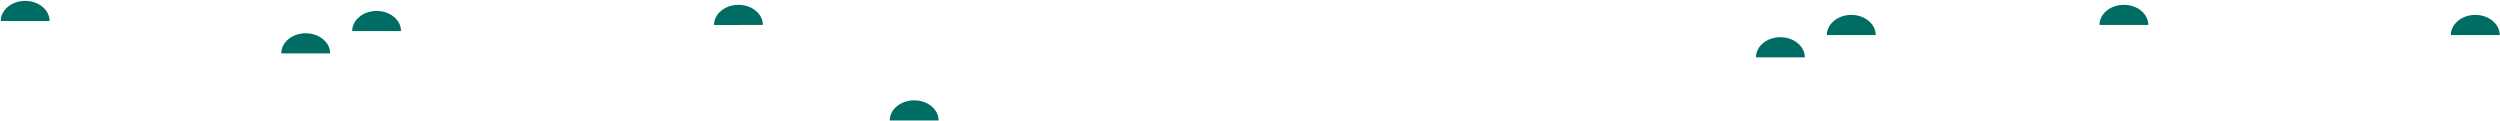 <?xml version="1.0" encoding="utf-8"?>
<!-- Generator: Adobe Illustrator 15.0.0, SVG Export Plug-In  -->
<!DOCTYPE svg PUBLIC "-//W3C//DTD SVG 1.1//EN" "http://www.w3.org/Graphics/SVG/1.1/DTD/svg11.dtd">
<svg version="1.1"
	 xmlns="http://www.w3.org/2000/svg" xmlns:xlink="http://www.w3.org/1999/xlink" xmlns:a="http://ns.adobe.com/AdobeSVGViewerExtensions/3.0/"
	 x="0px" y="0px" width="1154px" height="56px" viewBox="-0.345 -0.406 1154 56"
	 overflow="visible" enable-background="new -0.345 -0.406 1154 56" xml:space="preserve">
<defs>
</defs>
<path fill="#006D65" d="M11.275,0c6.227,0,11.275,4.161,11.275,9.296H0C0,4.161,5.049,0,11.275,0z"/>
<path fill="#006D65" d="M140.772,14.947c6.227,0,11.275,4.161,11.275,9.296h-22.551C129.497,19.108,134.546,14.947,140.772,14.947z"
	/>
<path fill="#006D65" d="M173.499,4.648c6.227,0,11.275,4.161,11.275,9.296h-22.551C162.223,8.81,167.272,4.648,173.499,4.648z"/>
<path fill="#006D65" d="M340.525,1.823c6.227,0,11.275,4.161,11.275,9.296H329.25C329.25,5.984,334.298,1.823,340.525,1.823z"/>
<path fill="#006D65" d="M821.485,16.771c6.227,0,11.275,4.161,11.275,9.296h-22.551C810.209,20.932,815.258,16.771,821.485,16.771z"
	/>
<path fill="#006D65" d="M854.211,6.472c6.227,0,11.275,4.161,11.275,9.296h-22.551C842.936,10.633,847.985,6.472,854.211,6.472z"/>
<path fill="#006D65" d="M980.035,1.823c6.227,0,11.275,4.161,11.275,9.296h-22.551C968.759,5.984,973.808,1.823,980.035,1.823z"/>
<path fill="#006D65" d="M1142.257,6.472c6.227,0,11.275,4.161,11.275,9.296h-22.551C1130.982,10.633,1136.031,6.472,1142.257,6.472z
	"/>
<path fill="#006D65" d="M421.637,45.908c6.227,0,11.275,4.161,11.275,9.296h-22.551C410.361,50.069,415.41,45.908,421.637,45.908z"
	/>
</svg>
